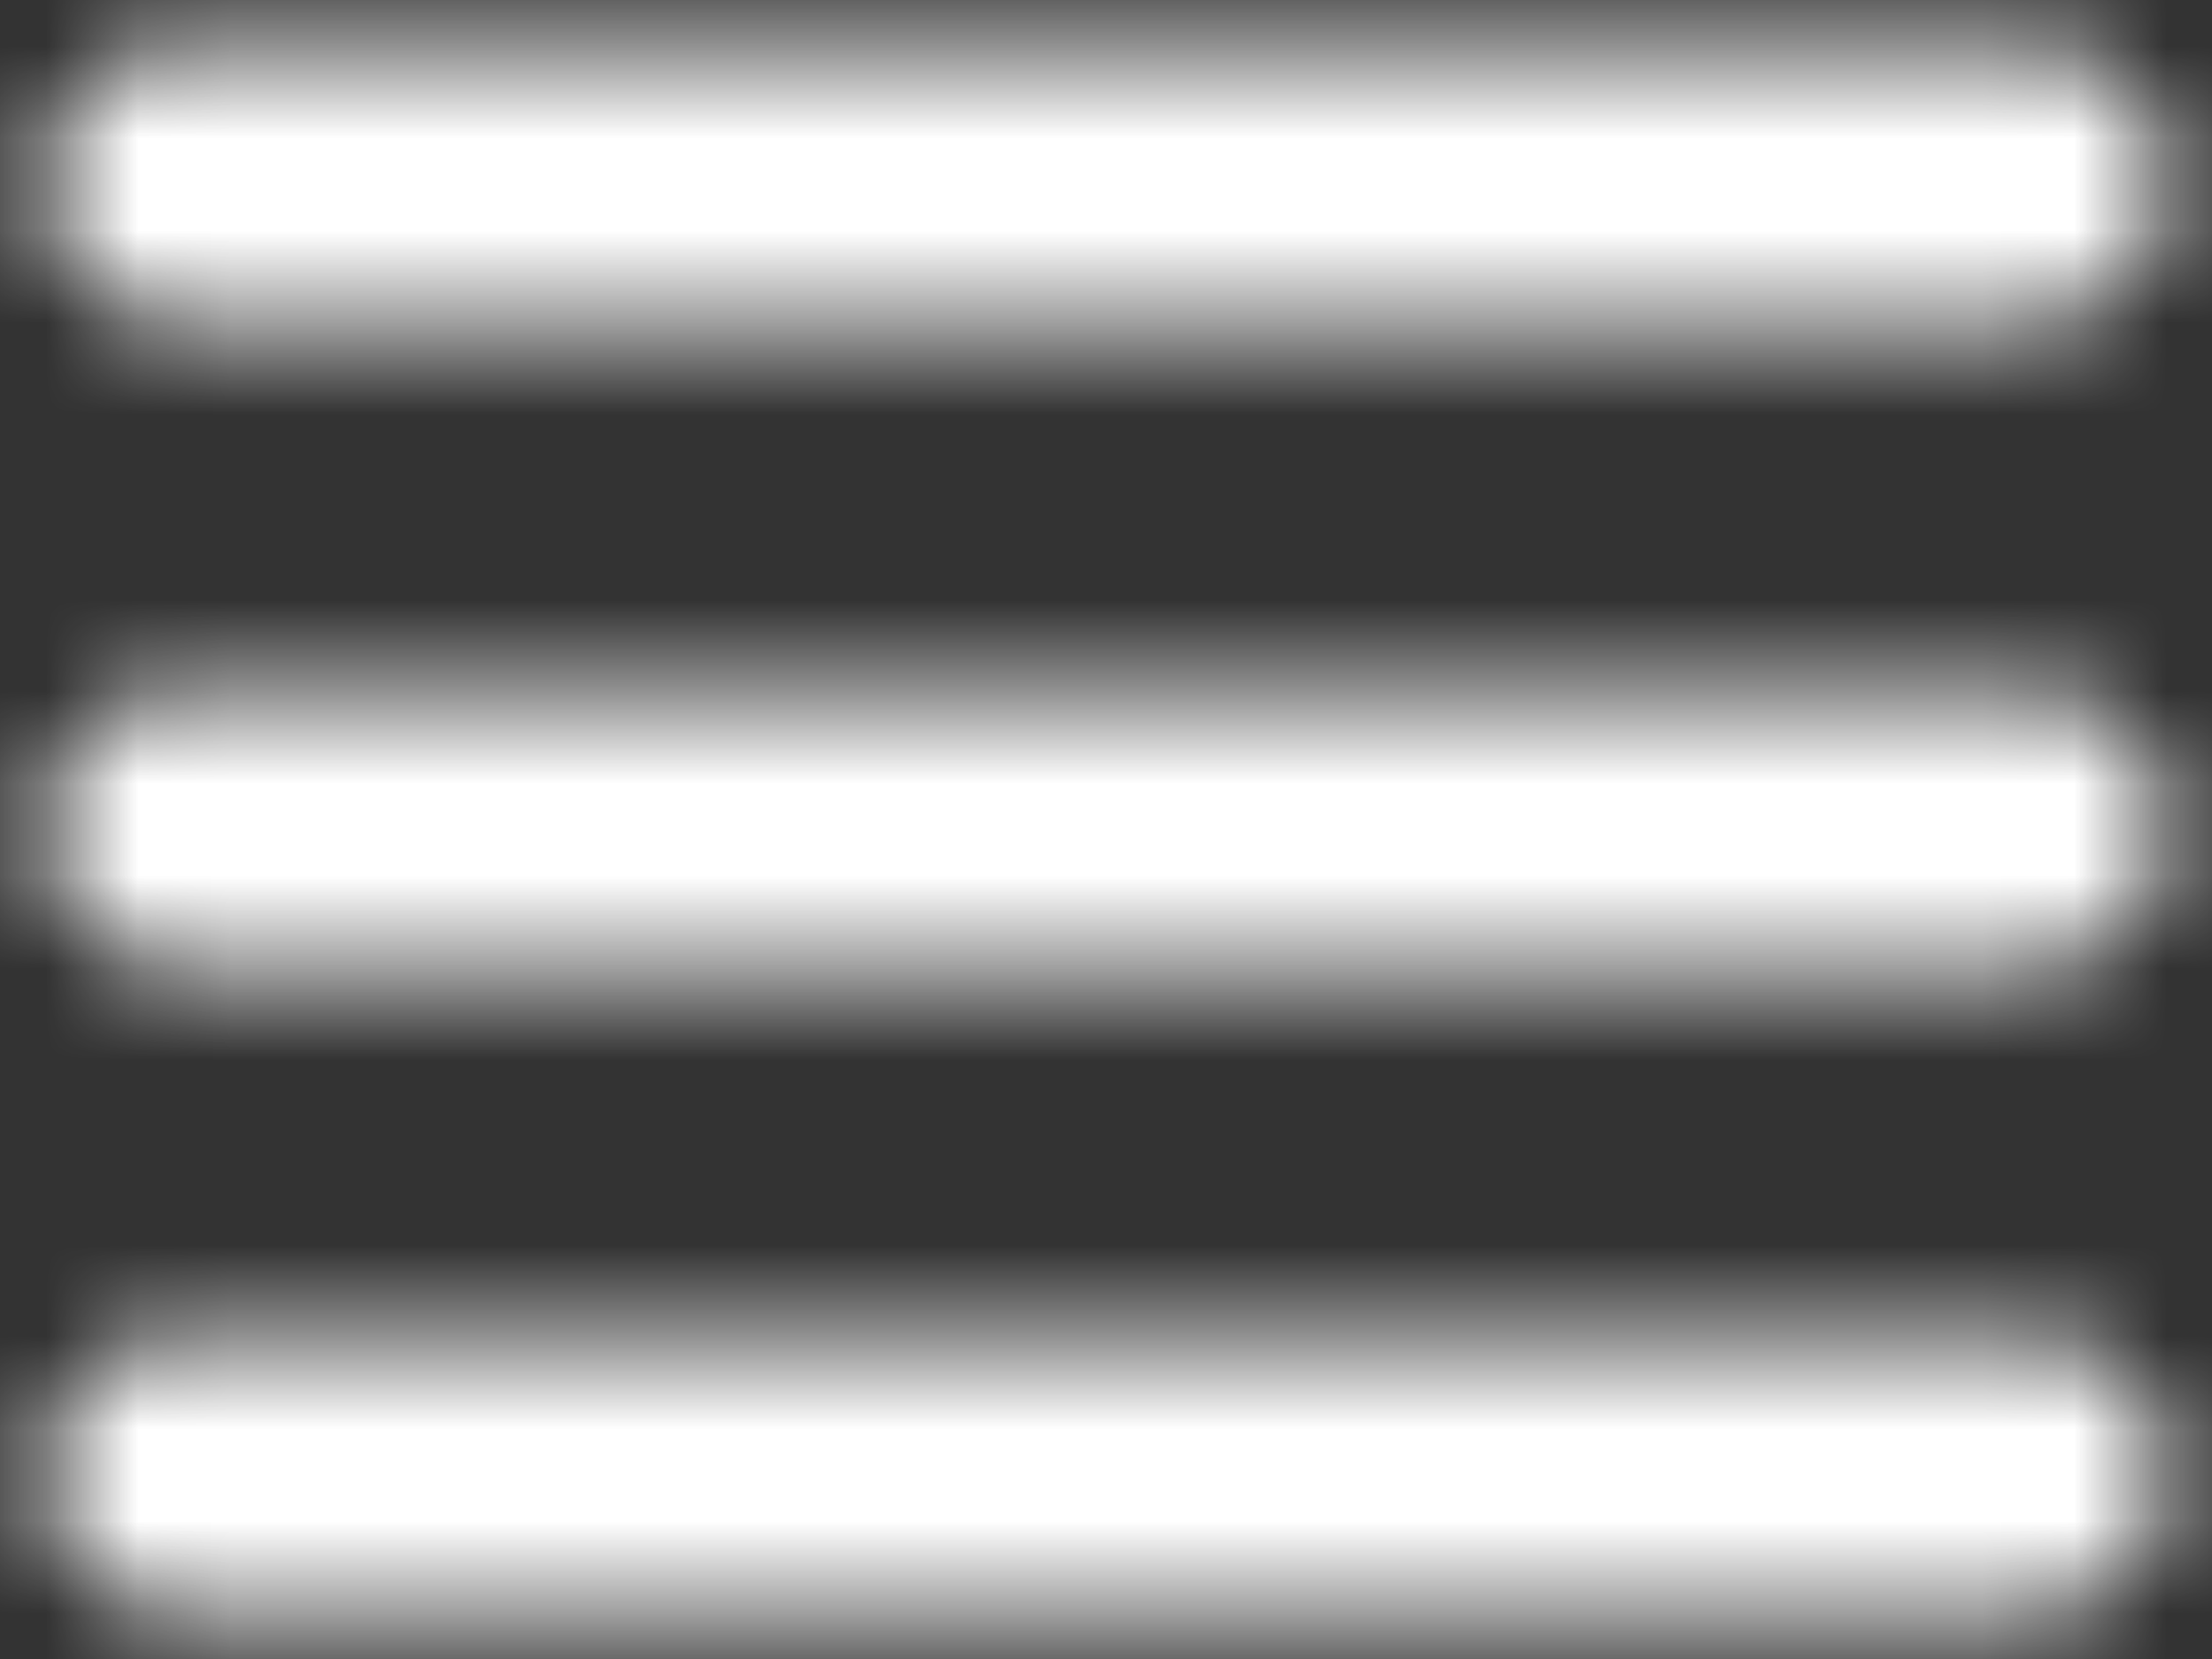 <svg width="24" height="18" viewBox="0 0 24 18" fill="none" xmlns="http://www.w3.org/2000/svg">
<rect x="0" y="0" width="24" height="18" fill="#333333" stroke="none"/>
<mask id="mask0_2628_25" style="mask-type:alpha" maskUnits="userSpaceOnUse" x="0" y="0" width="24" height="18">
<path d="M2 2H22" stroke="#1D1D1D" stroke-width="3" stroke-linecap="round"/>
<path d="M2 9H22" stroke="#1D1D1D" stroke-width="3" stroke-linecap="round"/>
<path d="M2 16H22" stroke="#1D1D1D" stroke-width="3" stroke-linecap="round"/>
</mask>
<g mask="url(#mask0_2628_25)">
<rect x="-15" y="-22" width="53" height="65" fill="white"/>
</g>
</svg>
